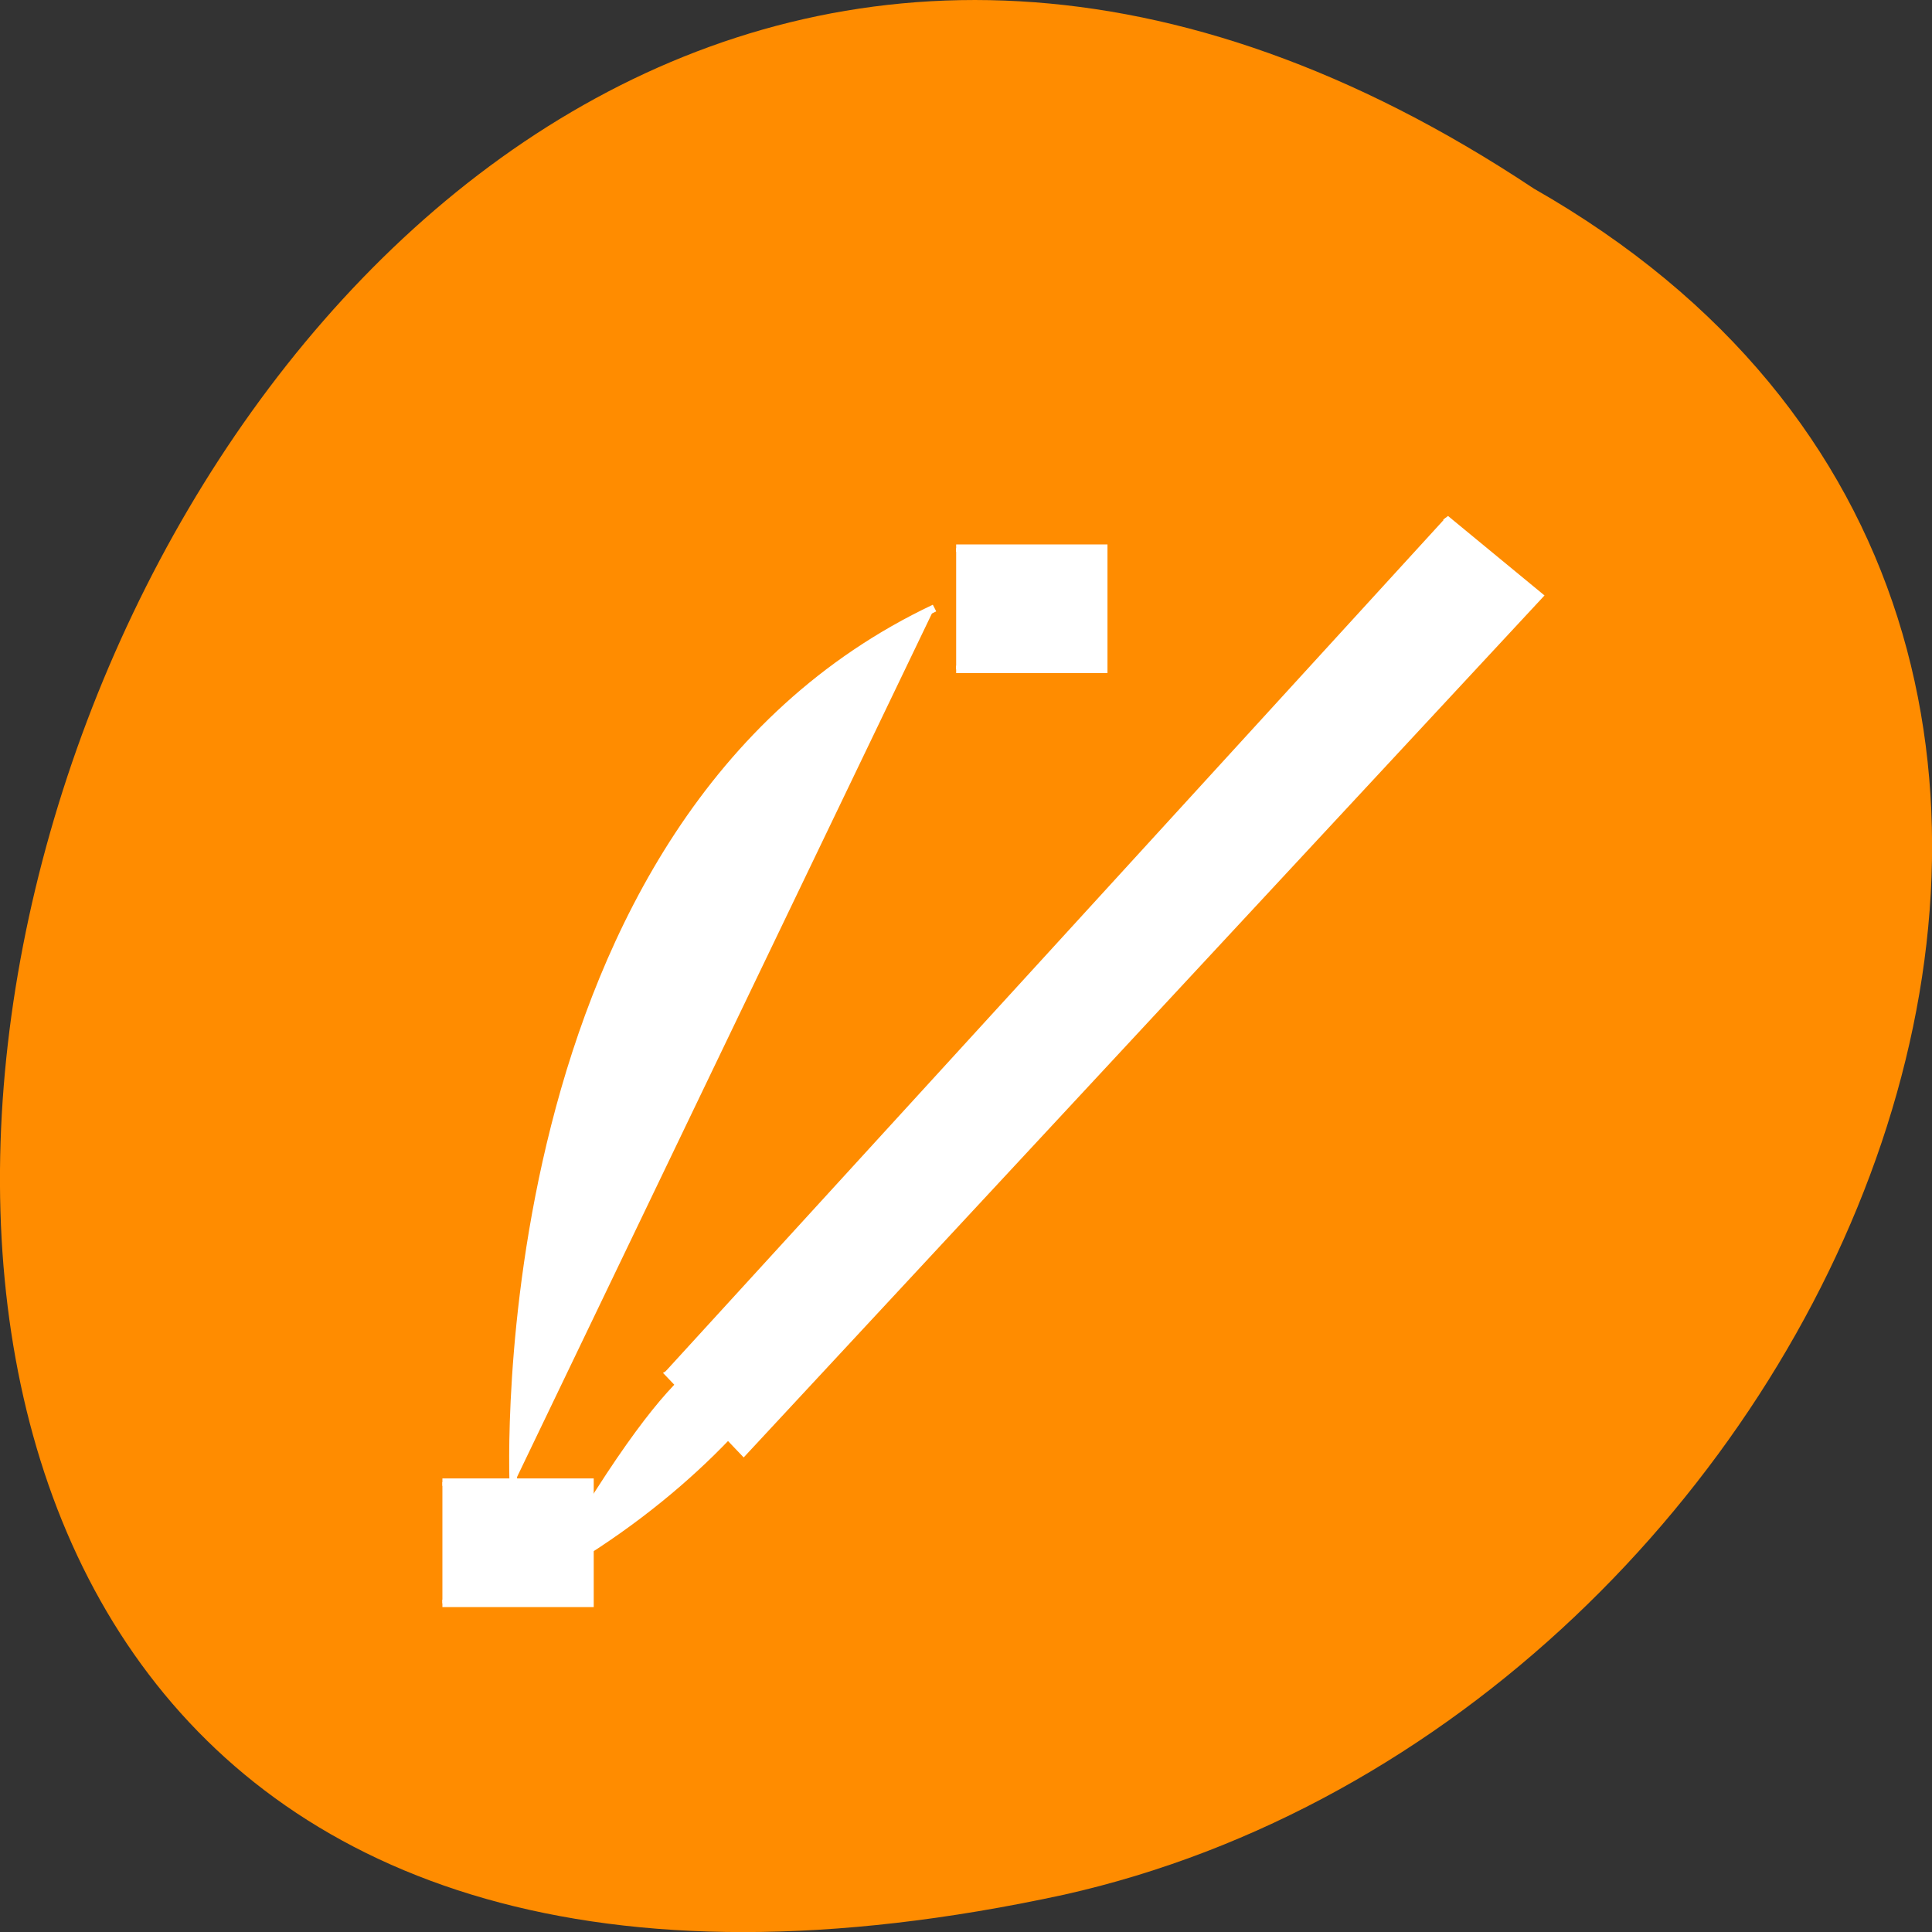 <svg xmlns="http://www.w3.org/2000/svg" viewBox="0 0 16 16"><rect x="0" y="0" width="16" height="16" fill="#333333" stroke="none"/><path d="m 12.703 1.562 c -12.031 -8 -19.438 17.504 -3.891 14.129 c 6.43 -1.441 10.328 -10.461 3.891 -14.129" style="fill:#ff8c00"/><g style="fill:#fff;stroke:#fff;stroke-width:0.314"><g transform="matrix(0.017 0.142 -0.179 0.014 98.617 -53.855)" style="fill-rule:evenodd"><path d="m 358.383 518.089 l 4.925 -3.904 l 45.931 41.209 l -5.072 3.125" style="stroke-miterlimit:2"/><path d="m 402.533 554.536 c -8.075 -7.047 5.359 -2.66 12.905 10.504 c -14.328 -8.321 -11.199 -9.007 -12.905 -10.504"/></g><path d="m 365.211 542.666 h 6.016 v 5.122 h -6.016" transform="matrix(0.203 0 0 0.196 -70.474 -94.088)"/><path d="m 4.266 43.016 c 0 0 -1.215 -28.024 17.179 -37.033" transform="matrix(0.203 0 0 0.196 3.386 3.863)"/><path d="m 386.17 503.202 h 6.016 v 5.122 h -6.016" transform="matrix(0.203 0 0 0.196 -70.474 -94.088)"/></g></svg>